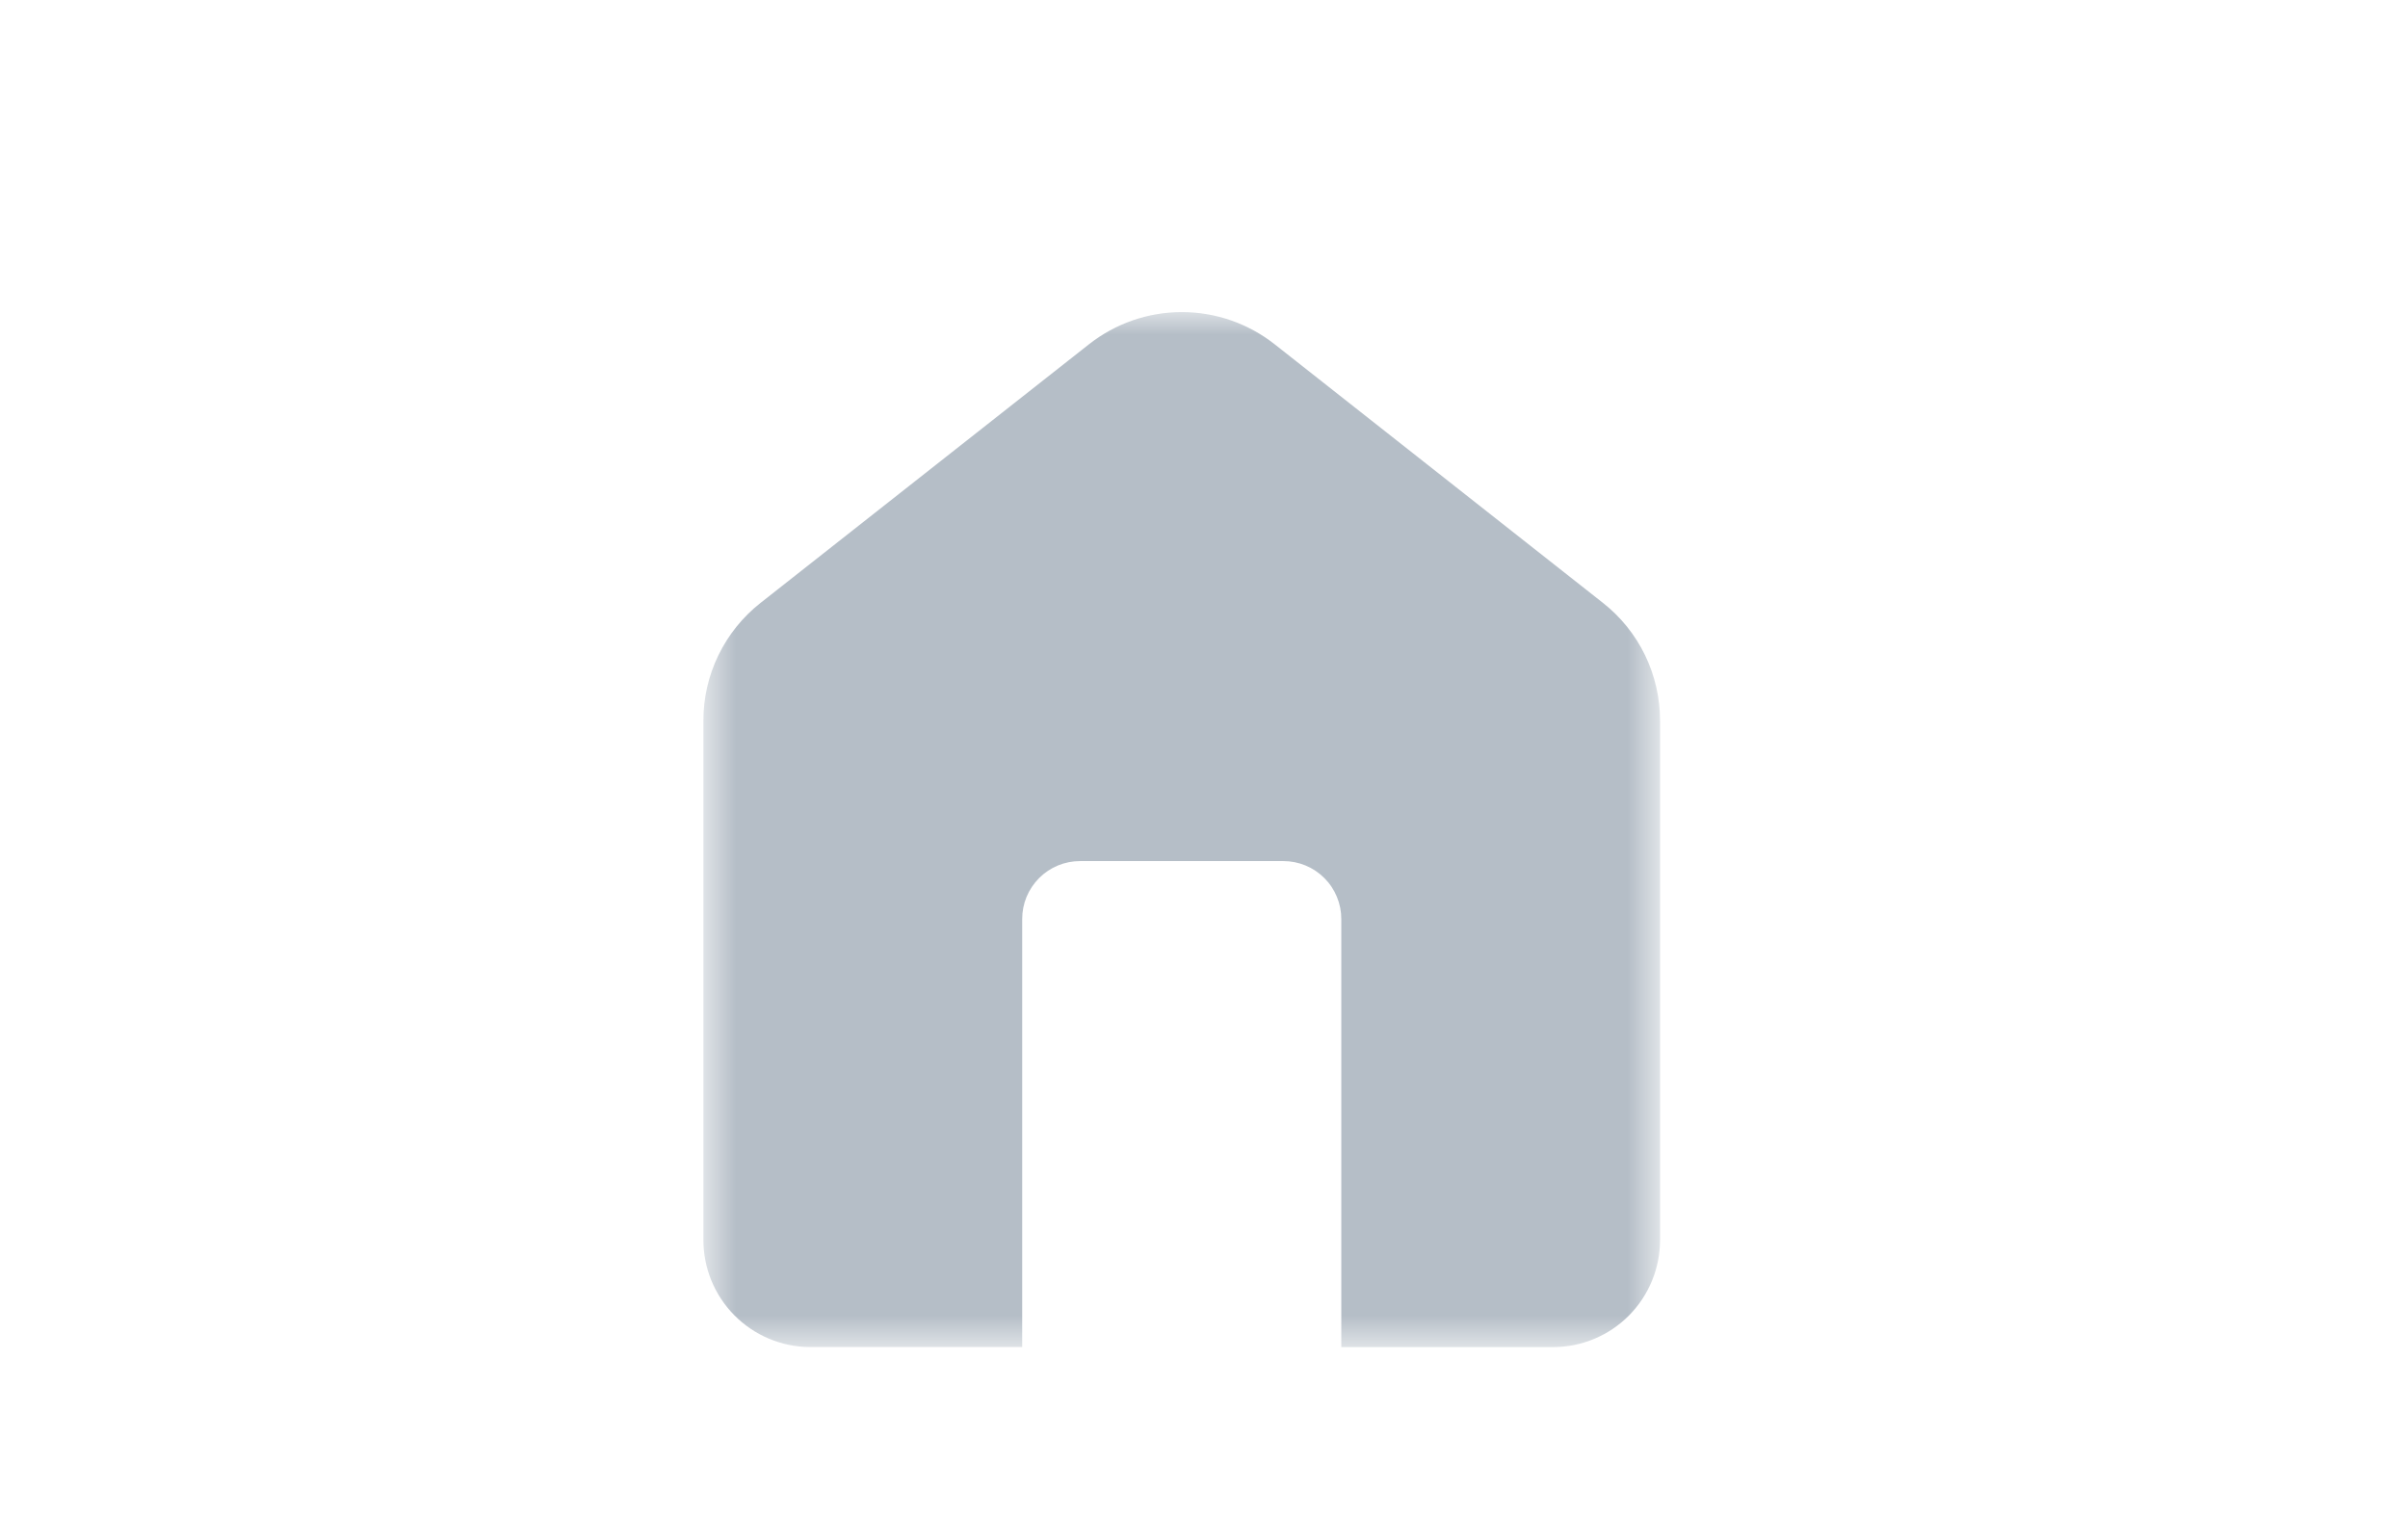 <svg width="54" height="34" viewBox="0 0 54 34" fill="none" xmlns="http://www.w3.org/2000/svg">
<mask id="mask0_2123_4008" style="mask-type:alpha" maskUnits="userSpaceOnUse" x="0" y="0" width="54" height="34">
<rect width="54" height="34" fill="#D9D9D9"/>
</mask>
<g mask="url(#mask0_2123_4008)">
<mask id="mask1_2123_4008" style="mask-type:luminance" maskUnits="userSpaceOnUse" x="15" y="7" width="23" height="24">
<path d="M37.228 7H15.773V30.215H37.228V7Z" fill="white"/>
</mask>
<g mask="url(#mask1_2123_4008)">
<path d="M22.922 30.21H18.16C17.523 30.206 16.915 29.949 16.468 29.497C16.02 29.044 15.771 28.433 15.774 27.797V16.162C15.773 15.654 15.888 15.152 16.11 14.695C16.332 14.238 16.654 13.837 17.054 13.522L24.423 7.719C25.016 7.253 25.748 6.999 26.503 6.999C27.257 6.999 27.99 7.253 28.582 7.719L35.947 13.521C36.346 13.835 36.669 14.236 36.891 14.694C37.112 15.151 37.227 15.652 37.227 16.16V27.798C37.23 28.433 36.981 29.044 36.535 29.497C36.089 29.949 35.481 30.206 34.846 30.211H30.079V20.61C30.079 20.44 30.046 20.271 29.98 20.113C29.915 19.955 29.82 19.812 29.699 19.692C29.579 19.571 29.435 19.475 29.278 19.41C29.12 19.345 28.951 19.311 28.781 19.311H24.222C24.052 19.311 23.883 19.344 23.725 19.409C23.567 19.475 23.424 19.57 23.303 19.691C23.183 19.812 23.087 19.955 23.021 20.113C22.956 20.27 22.923 20.439 22.923 20.61V30.211L22.922 30.21Z" fill="#B5BEC7"/>
</g>
</g>
</svg>
